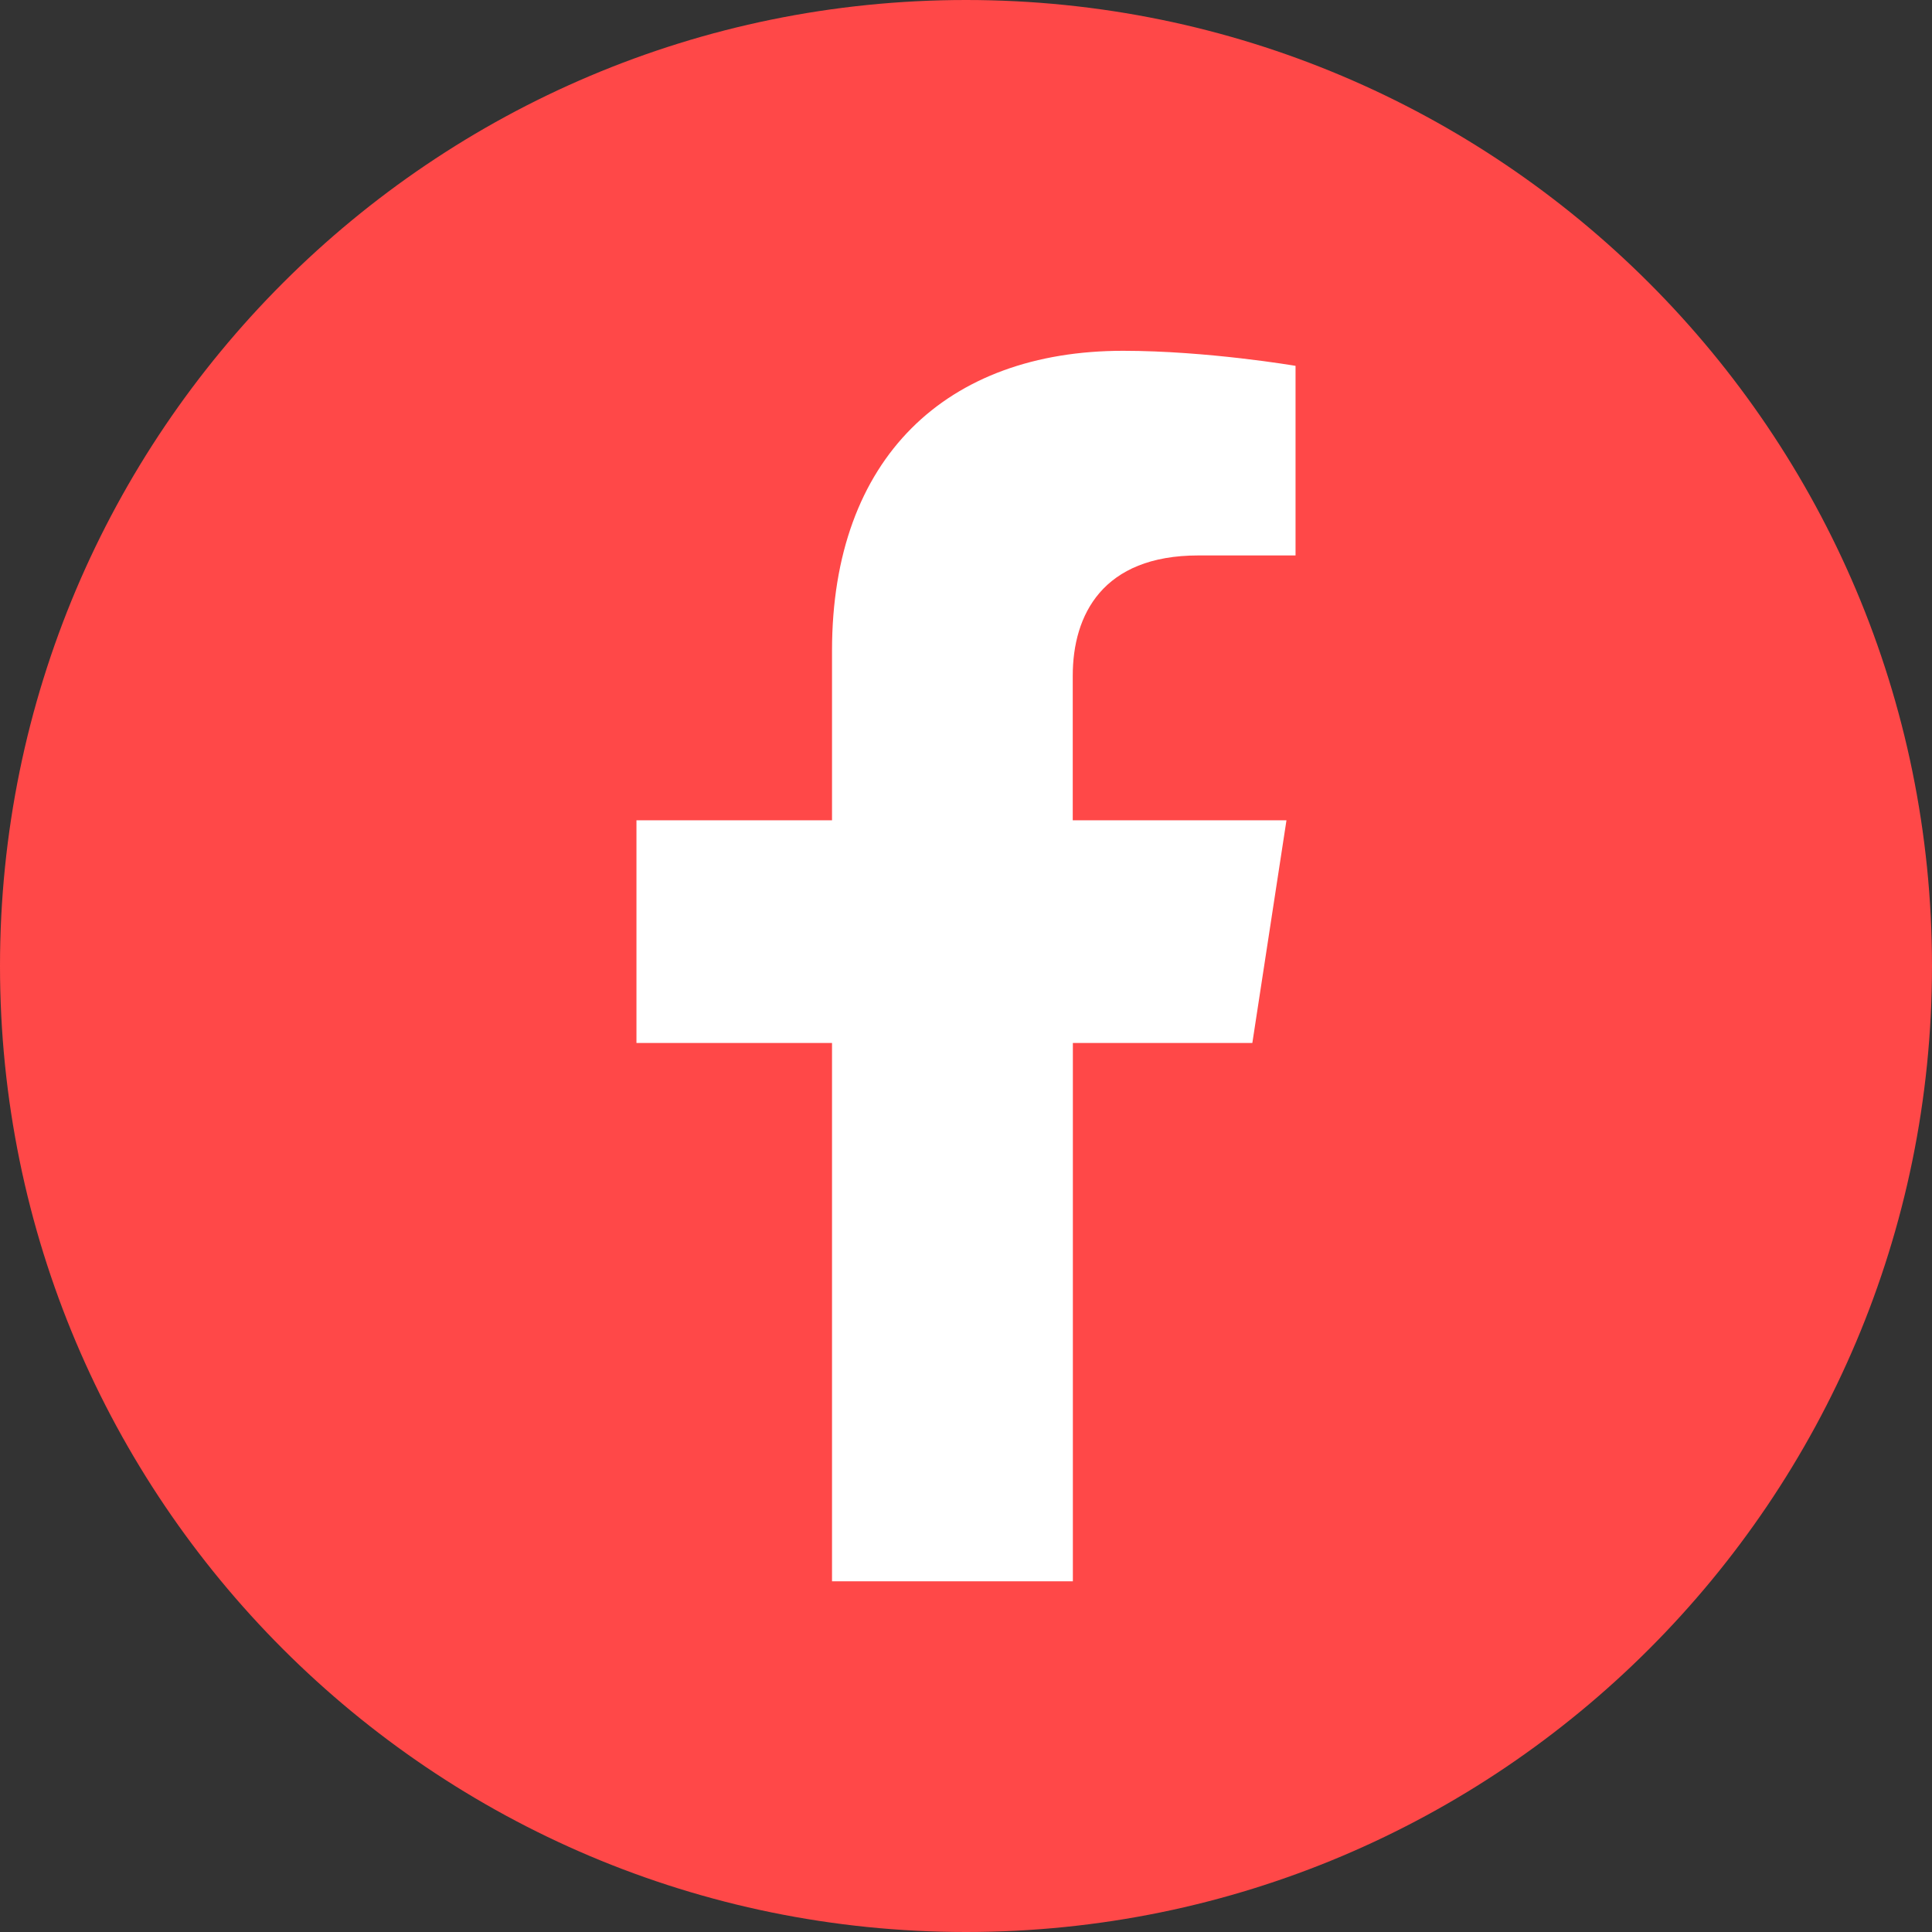 <?xml version="1.0" encoding="UTF-8" standalone="no"?>
<!-- Created with Inkscape (http://www.inkscape.org/) -->

<svg
   width="16.814mm"
   height="16.814mm"
   viewBox="0 0 16.814 16.814"
   version="1.1"
   id="svg1"
   xmlns="http://www.w3.org/2000/svg"
   xmlns:svg="http://www.w3.org/2000/svg">
  <rect x="0" y="0" width="16.814" height="16.814" fill="#333333" stroke="none"/>
  <defs
     id="defs1" />
  <g
     id="layer1"
     transform="translate(-176.213,-270.404)">
    <path
       id="path740"
       style="fill:#FF4848;fill-opacity:1;fill-rule:nonzero;stroke:none;stroke-width:0.035"
       d="m 193.027,278.811 c 0,4.643 -3.764,8.407 -8.407,8.407 -4.643,0 -8.407,-3.764 -8.407,-8.407 0,-4.643 3.764,-8.407 8.407,-8.407 4.643,0 8.407,3.764 8.407,8.407" />
    <path
       id="path742"
       style="fill:#ffffff;fill-opacity:1;fill-rule:nonzero;stroke:none;stroke-width:0.035"
       d="m 185.55,284.166 v -4.685 h 1.562 l 0.297,-1.938 h -1.86 v -1.258 c 0,-0.53 0.26,-1.047 1.093,-1.047 h 0.846 v -1.65 c 0,0 -0.767,-0.131 -1.501,-0.131 -1.532,0 -2.533,0.928 -2.533,2.609 v 1.477 h -1.702 v 1.938 h 1.702 v 4.685 h 2.095" />
  </g>
</svg>
